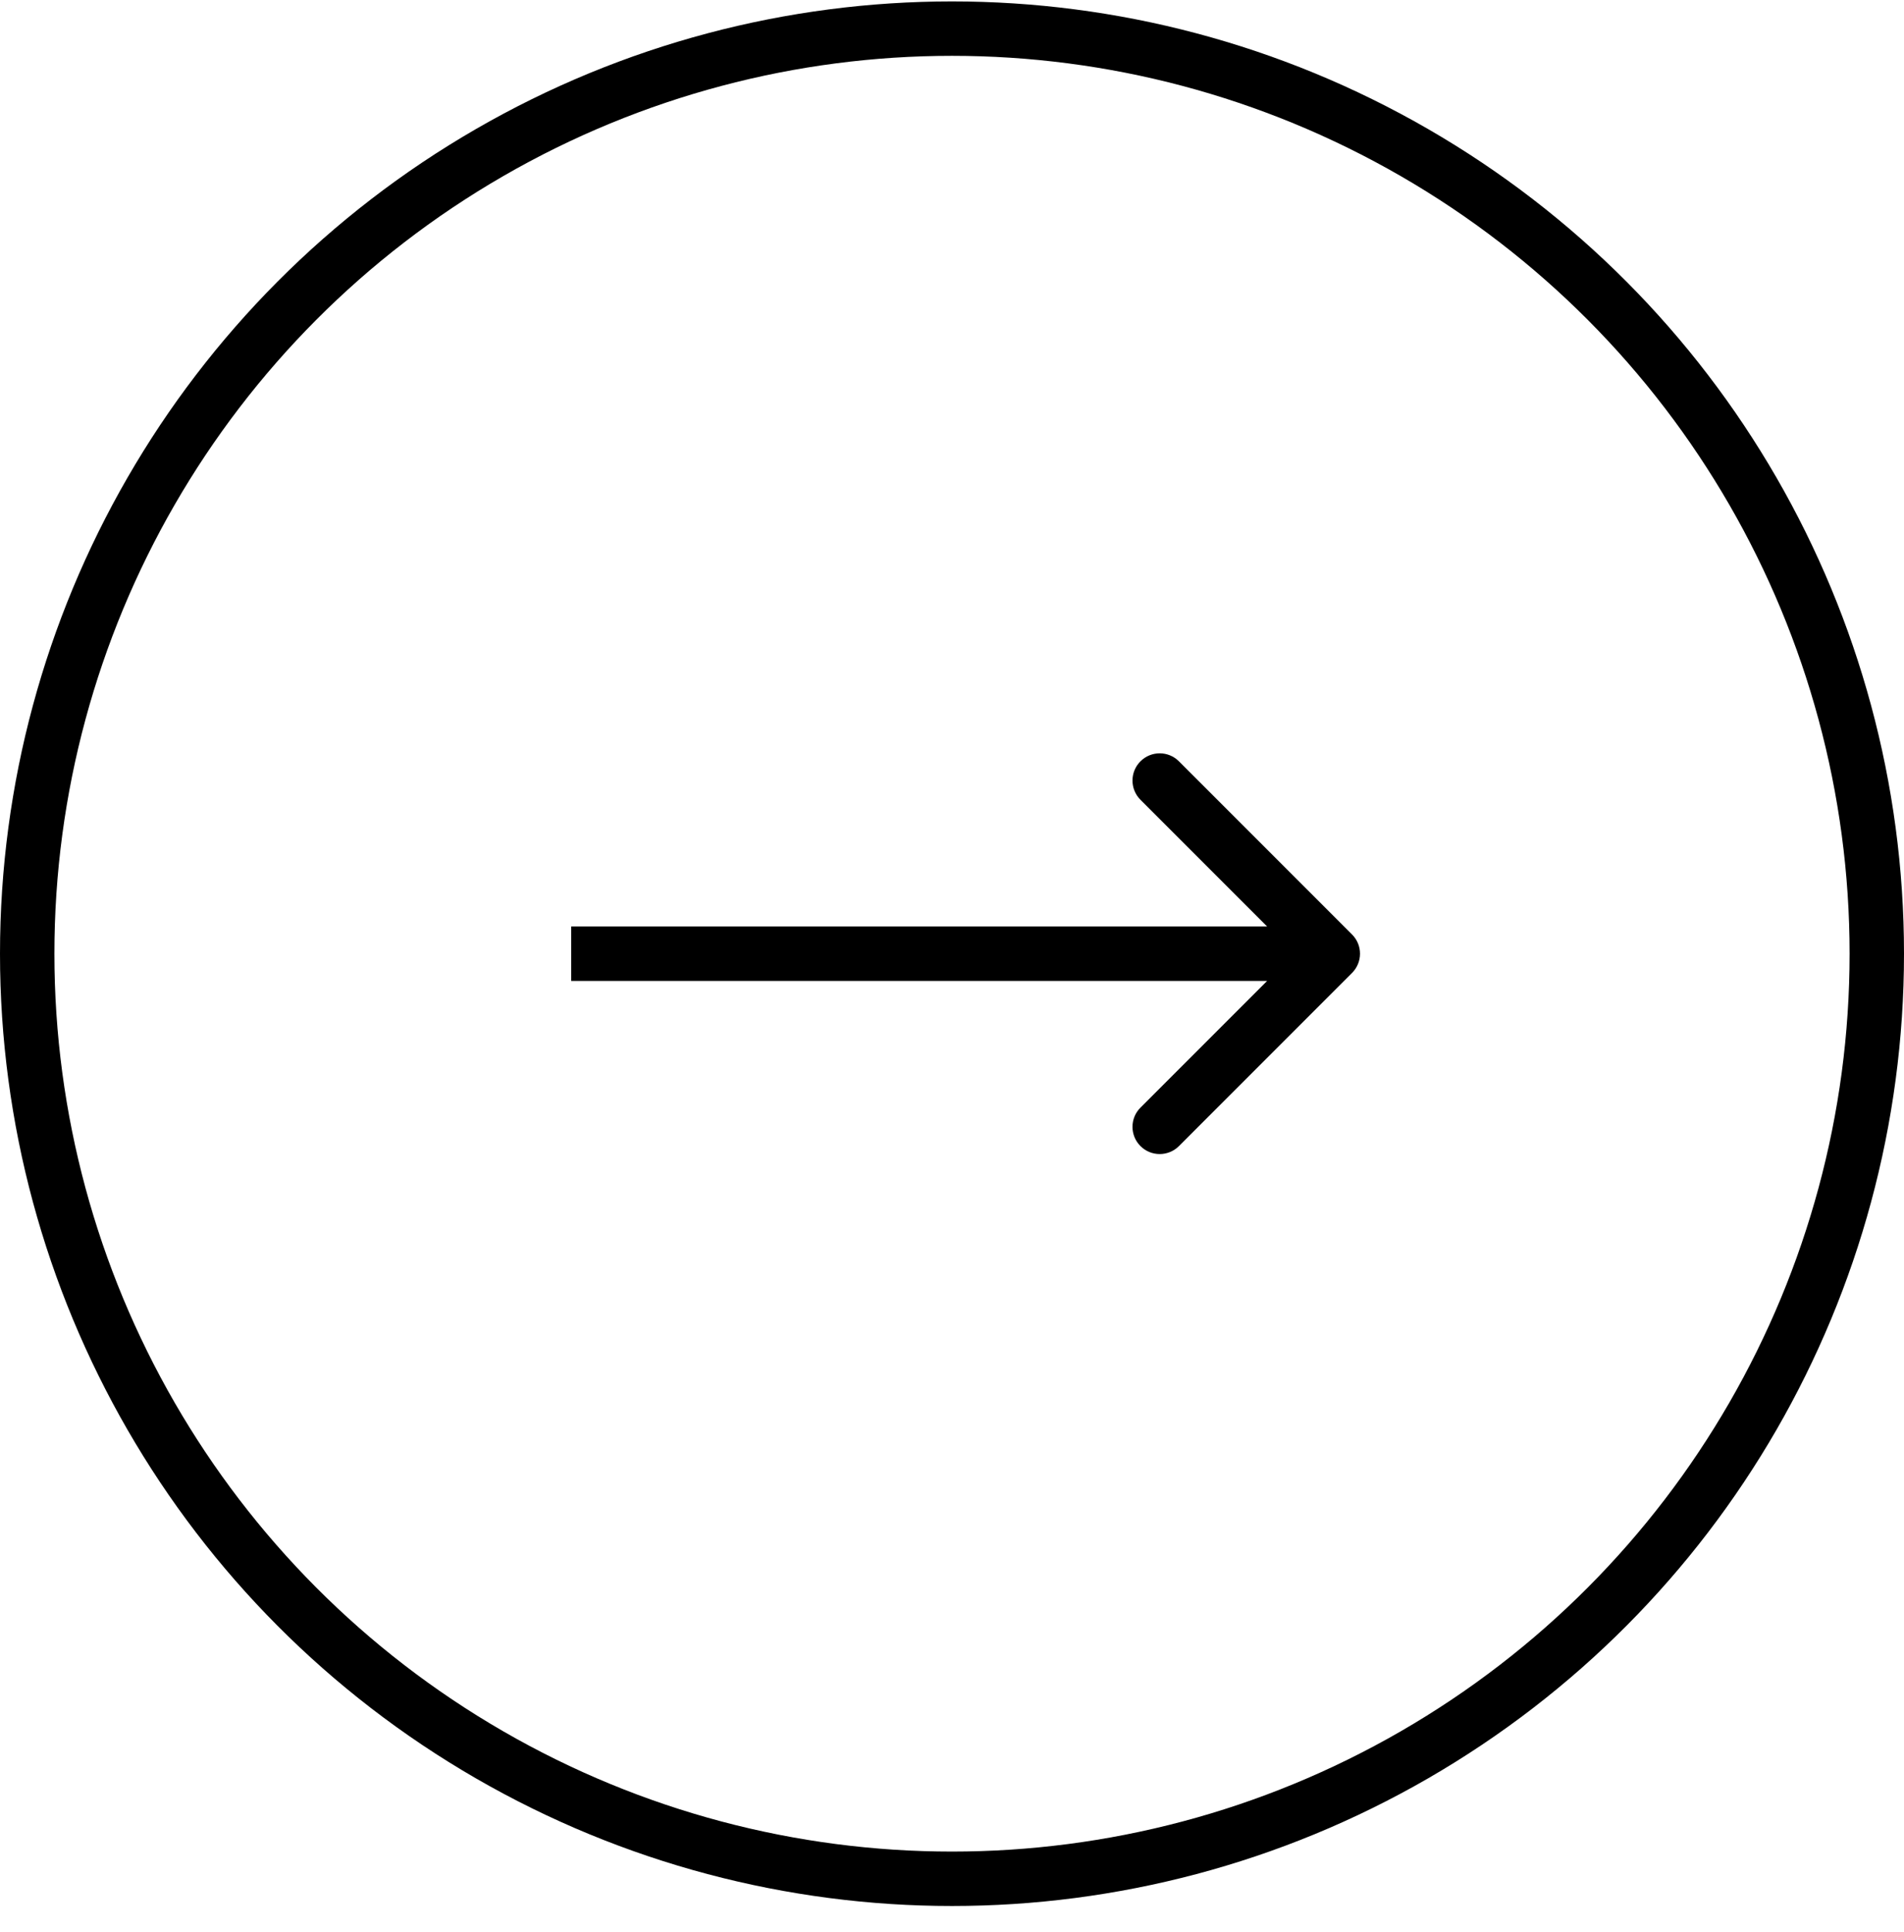 <svg width="70" height="71" viewBox="0 0 70 71" fill="none" xmlns="http://www.w3.org/2000/svg">
<circle r="34" transform="matrix(-1 0 0 1 35 35.052)" stroke="black" stroke-width="2"/>
<path d="M49.707 34.345C50.098 34.735 50.098 35.368 49.707 35.759L43.343 42.123C42.953 42.513 42.319 42.513 41.929 42.123C41.538 41.732 41.538 41.099 41.929 40.709L47.586 35.052L41.929 29.395C41.538 29.004 41.538 28.371 41.929 27.981C42.319 27.59 42.953 27.59 43.343 27.981L49.707 34.345ZM21 34.052L49 34.052L49 36.052L21 36.052L21 34.052Z" fill="black"/>
</svg>
